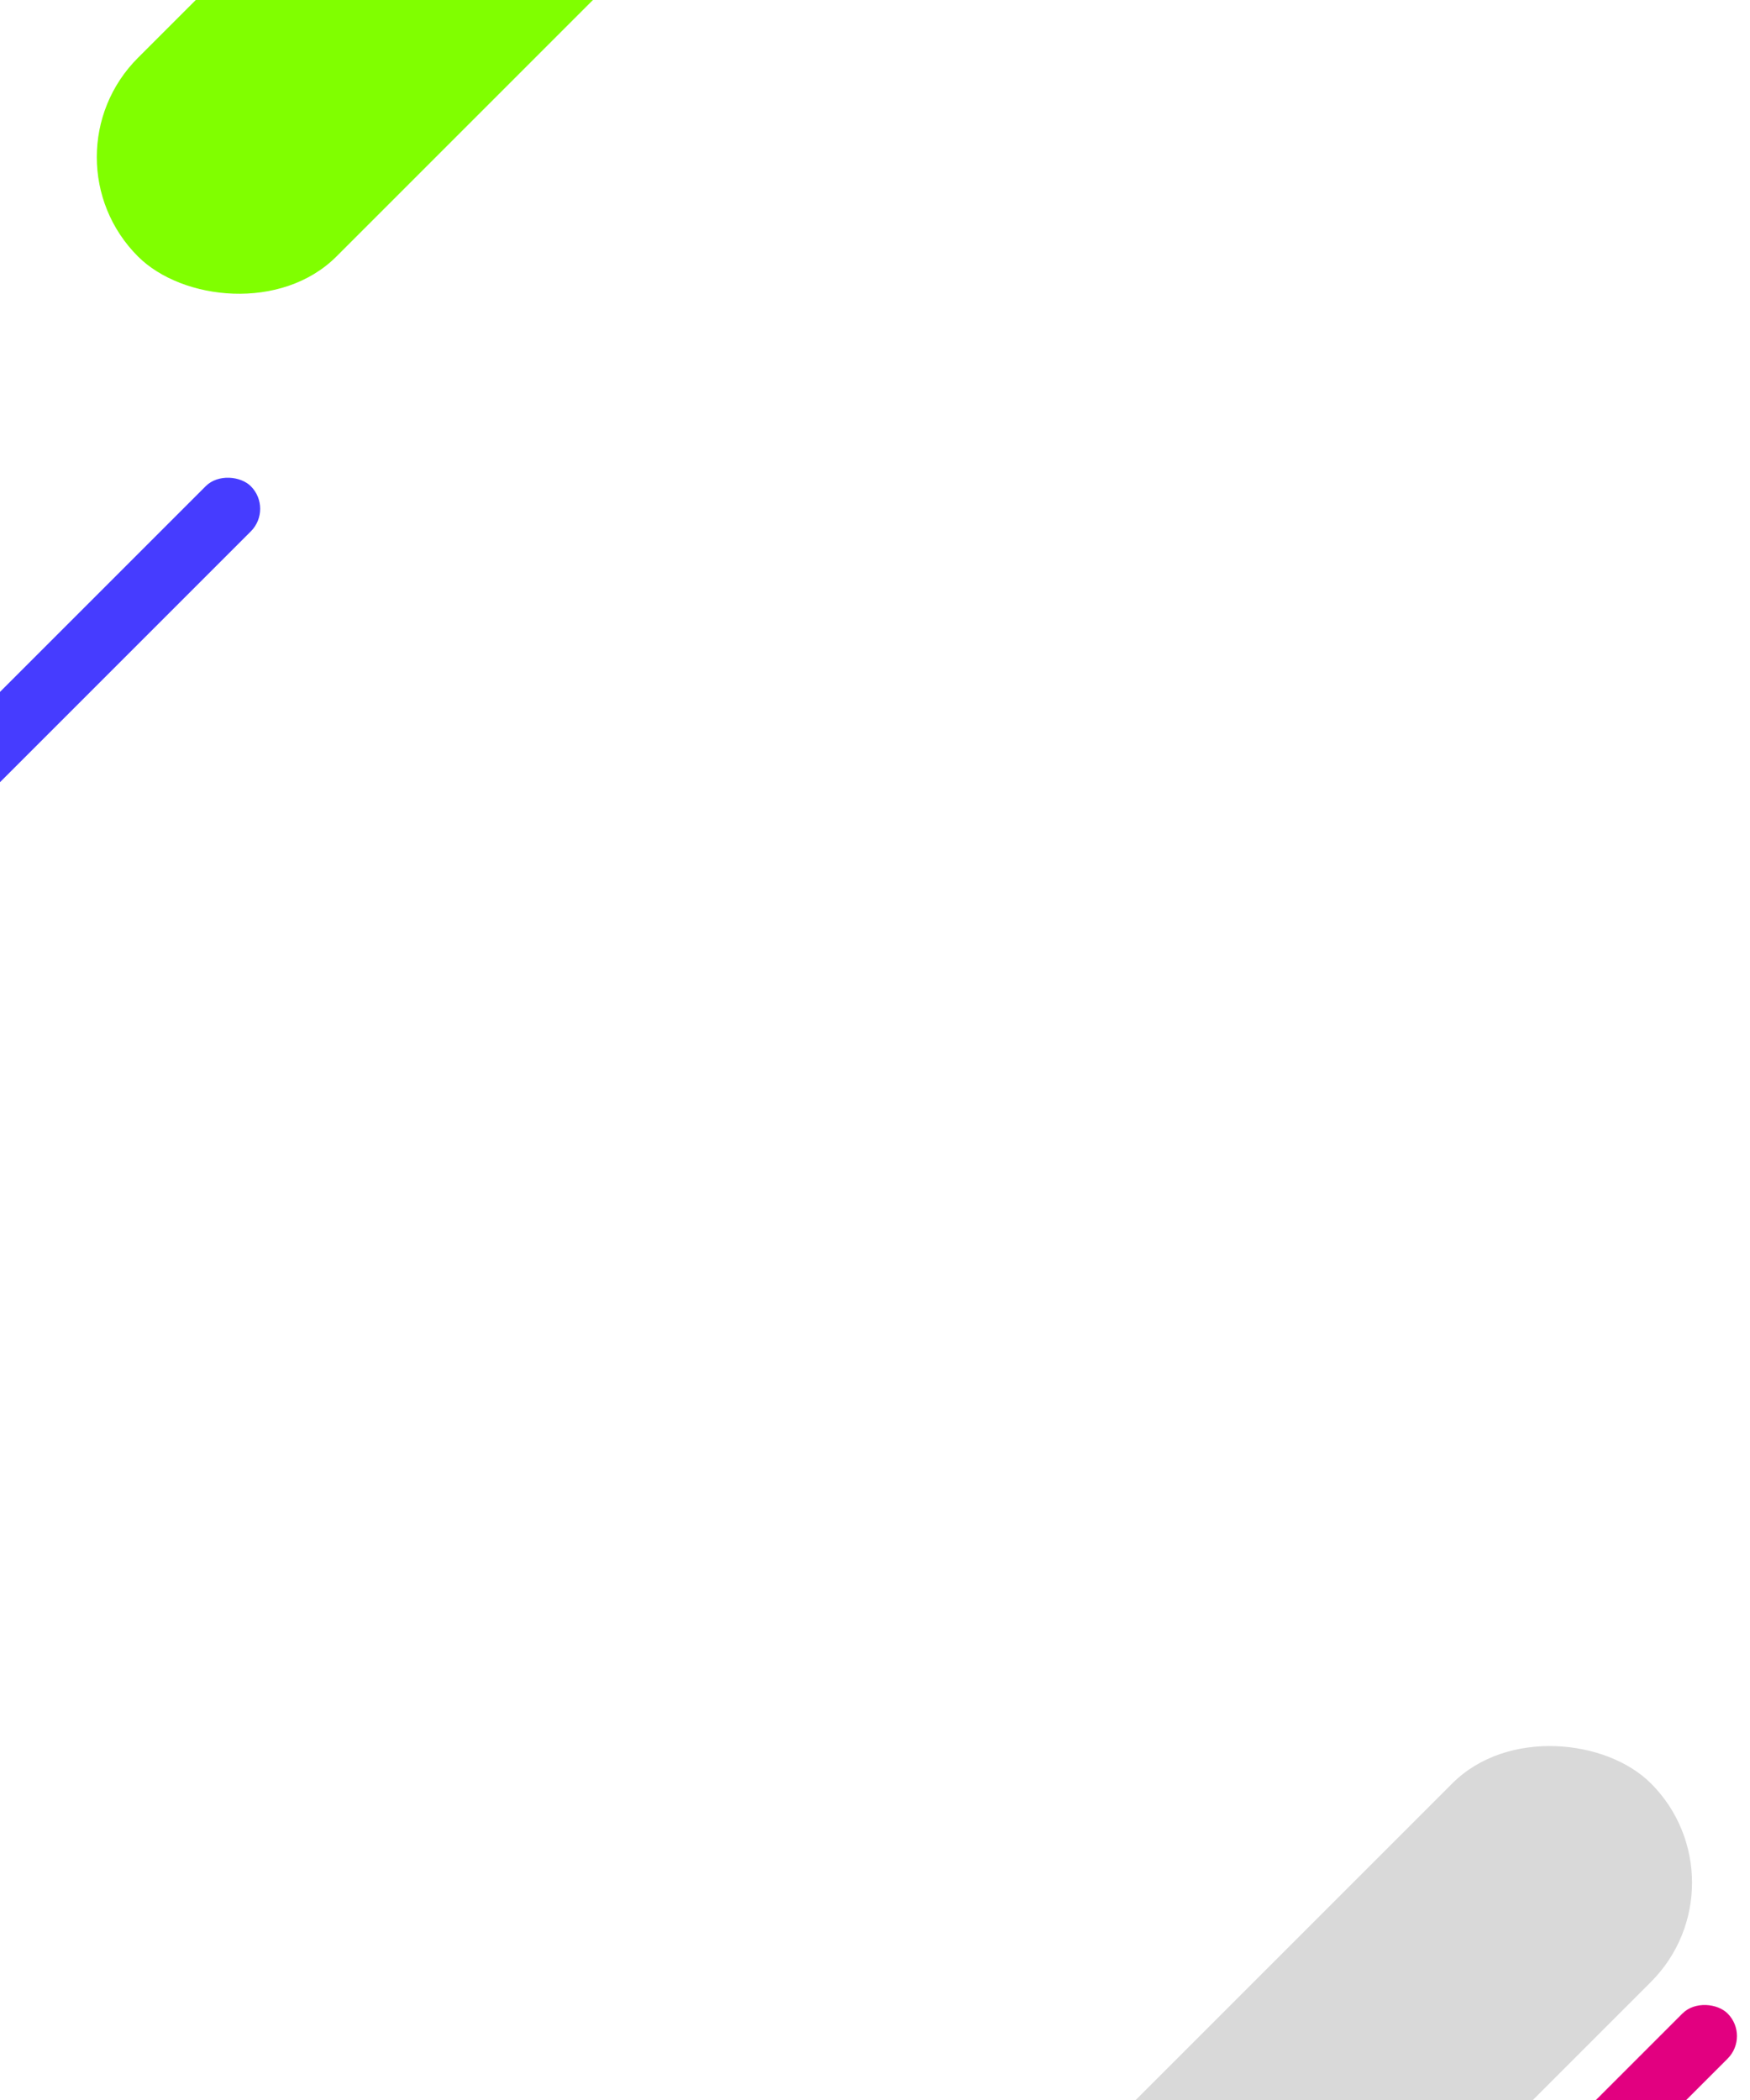 <svg width="770" height="924" viewBox="0 0 770 924" fill="none" xmlns="http://www.w3.org/2000/svg">
<g clip-path="url(#clip0_366_3536)">
<g filter="url(#filter0_d_366_3536)">
<rect width="770" height="924" rx="10" fill="white"/>
</g>
<rect x="17" y="69.141" width="435.777" height="123.568" rx="61.784" transform="rotate(-45 17 69.141)" fill="#80FF00"/>
<rect x="-168" y="472.428" width="379.614" height="28.104" rx="14.052" transform="rotate(-45 -168 472.428)" fill="#463CFF"/>
<rect x="225" y="1198.71" width="647.297" height="123.568" rx="61.784" transform="rotate(-45 225 1198.71)" fill="#D9D9D9"/>
<rect x="631.656" y="994.557" width="167.664" height="28.104" rx="14.052" transform="rotate(-45 631.656 994.557)" fill="#E20080"/>
</g>
<defs>
<filter id="filter0_d_366_3536" x="-85" y="-85" width="970" height="1124" filterUnits="userSpaceOnUse" color-interpolation-filters="sRGB">
<feFlood flood-opacity="0" result="BackgroundImageFix"/>
<feColorMatrix in="SourceAlpha" type="matrix" values="0 0 0 0 0 0 0 0 0 0 0 0 0 0 0 0 0 0 127 0" result="hardAlpha"/>
<feOffset dx="15" dy="15"/>
<feGaussianBlur stdDeviation="50"/>
<feComposite in2="hardAlpha" operator="out"/>
<feColorMatrix type="matrix" values="0 0 0 0 0 0 0 0 0 0 0 0 0 0 0 0 0 0 0.25 0"/>
<feBlend mode="normal" in2="BackgroundImageFix" result="effect1_dropShadow_366_3536"/>
<feBlend mode="normal" in="SourceGraphic" in2="effect1_dropShadow_366_3536" result="shape"/>
</filter>
<clipPath id="clip0_366_3536">
<rect width="770" height="924" rx="10" fill="white"/>
</clipPath>
</defs>
</svg>
